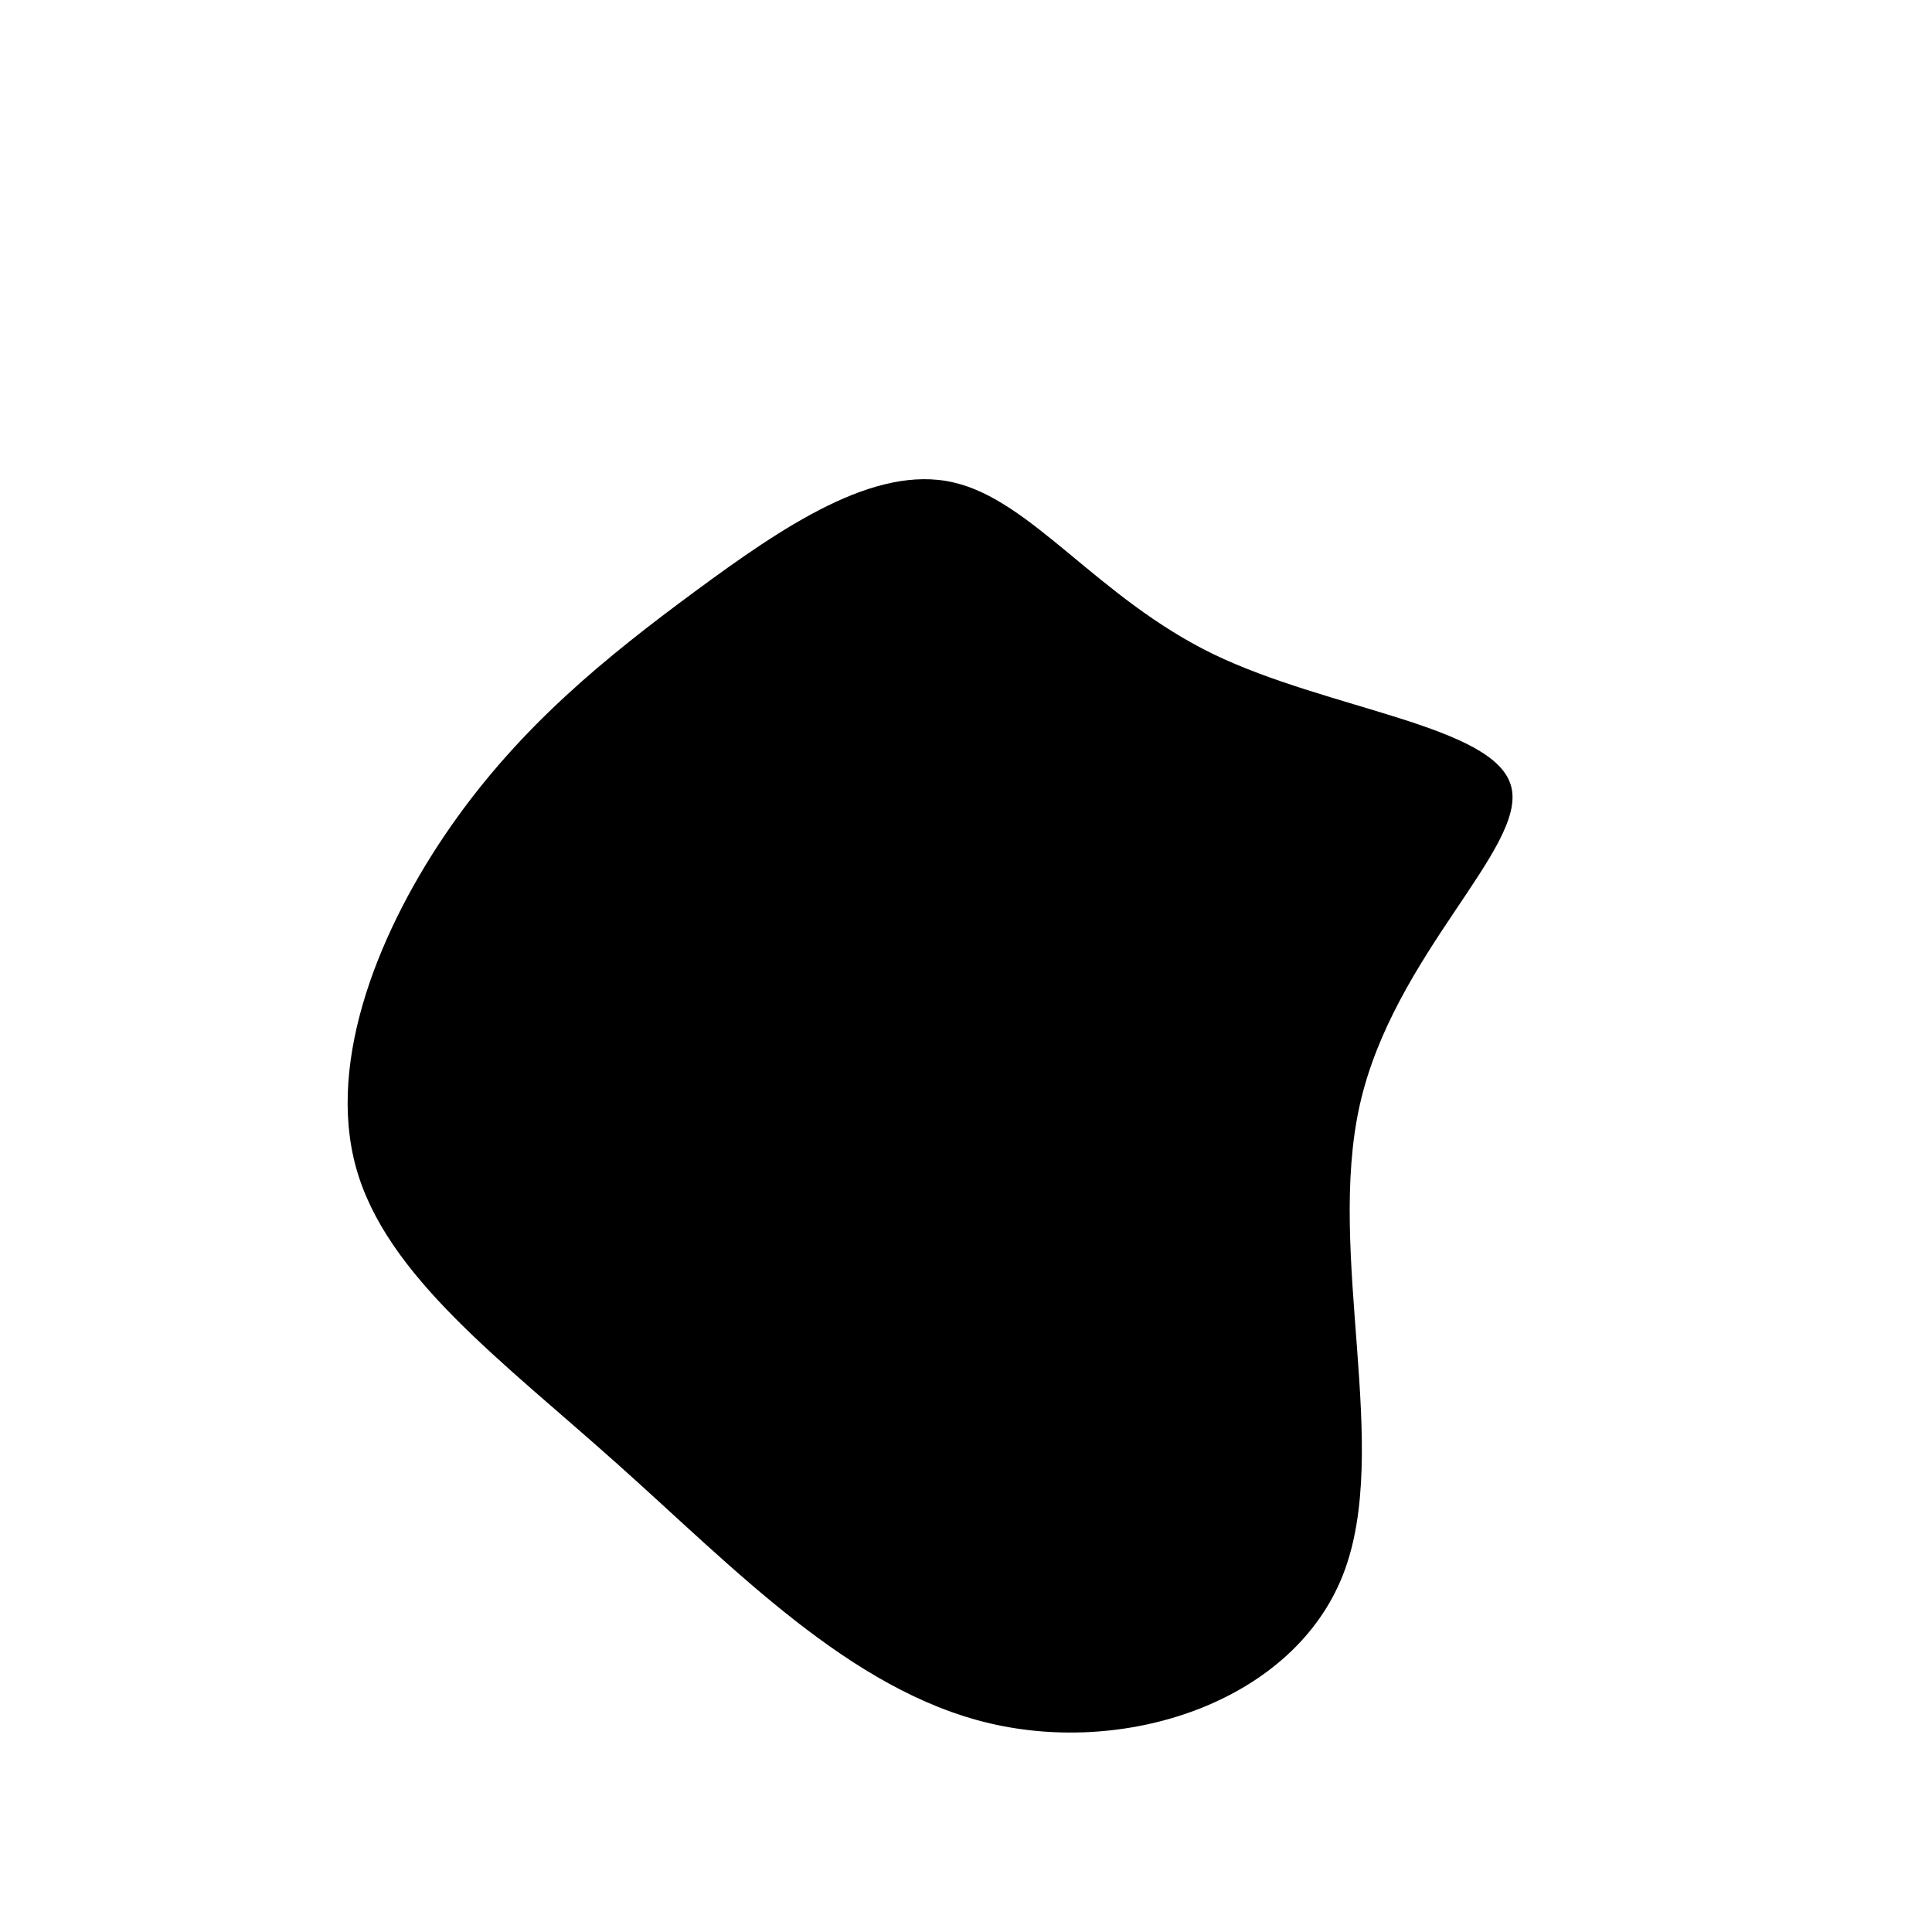 <svg width="600" height="600" viewBox="0 0 600 600" xmlns="http://www.w3.org/2000/svg"><path d="M376.7 203.1c36 17.4 87.6 22.1 92.6 41.1 5.1 18.9-36.5 52.2-47 98.9-10.5 46.8 10 107-5.2 145.9-15.2 38.9-66.2 56.4-109.7 46.2-43.5-10.2-79.5-48.3-115.5-80.4-36-32.2-71.9-58.4-81.3-92.1-9.4-33.8 7.7-75 29.5-106.2 21.8-31.2 48.2-52.5 75.7-72.8 27.4-20.2 55.8-39.5 80.2-33.9 24.4 5.5 44.8 35.8 80.7 53.3z"/></svg>